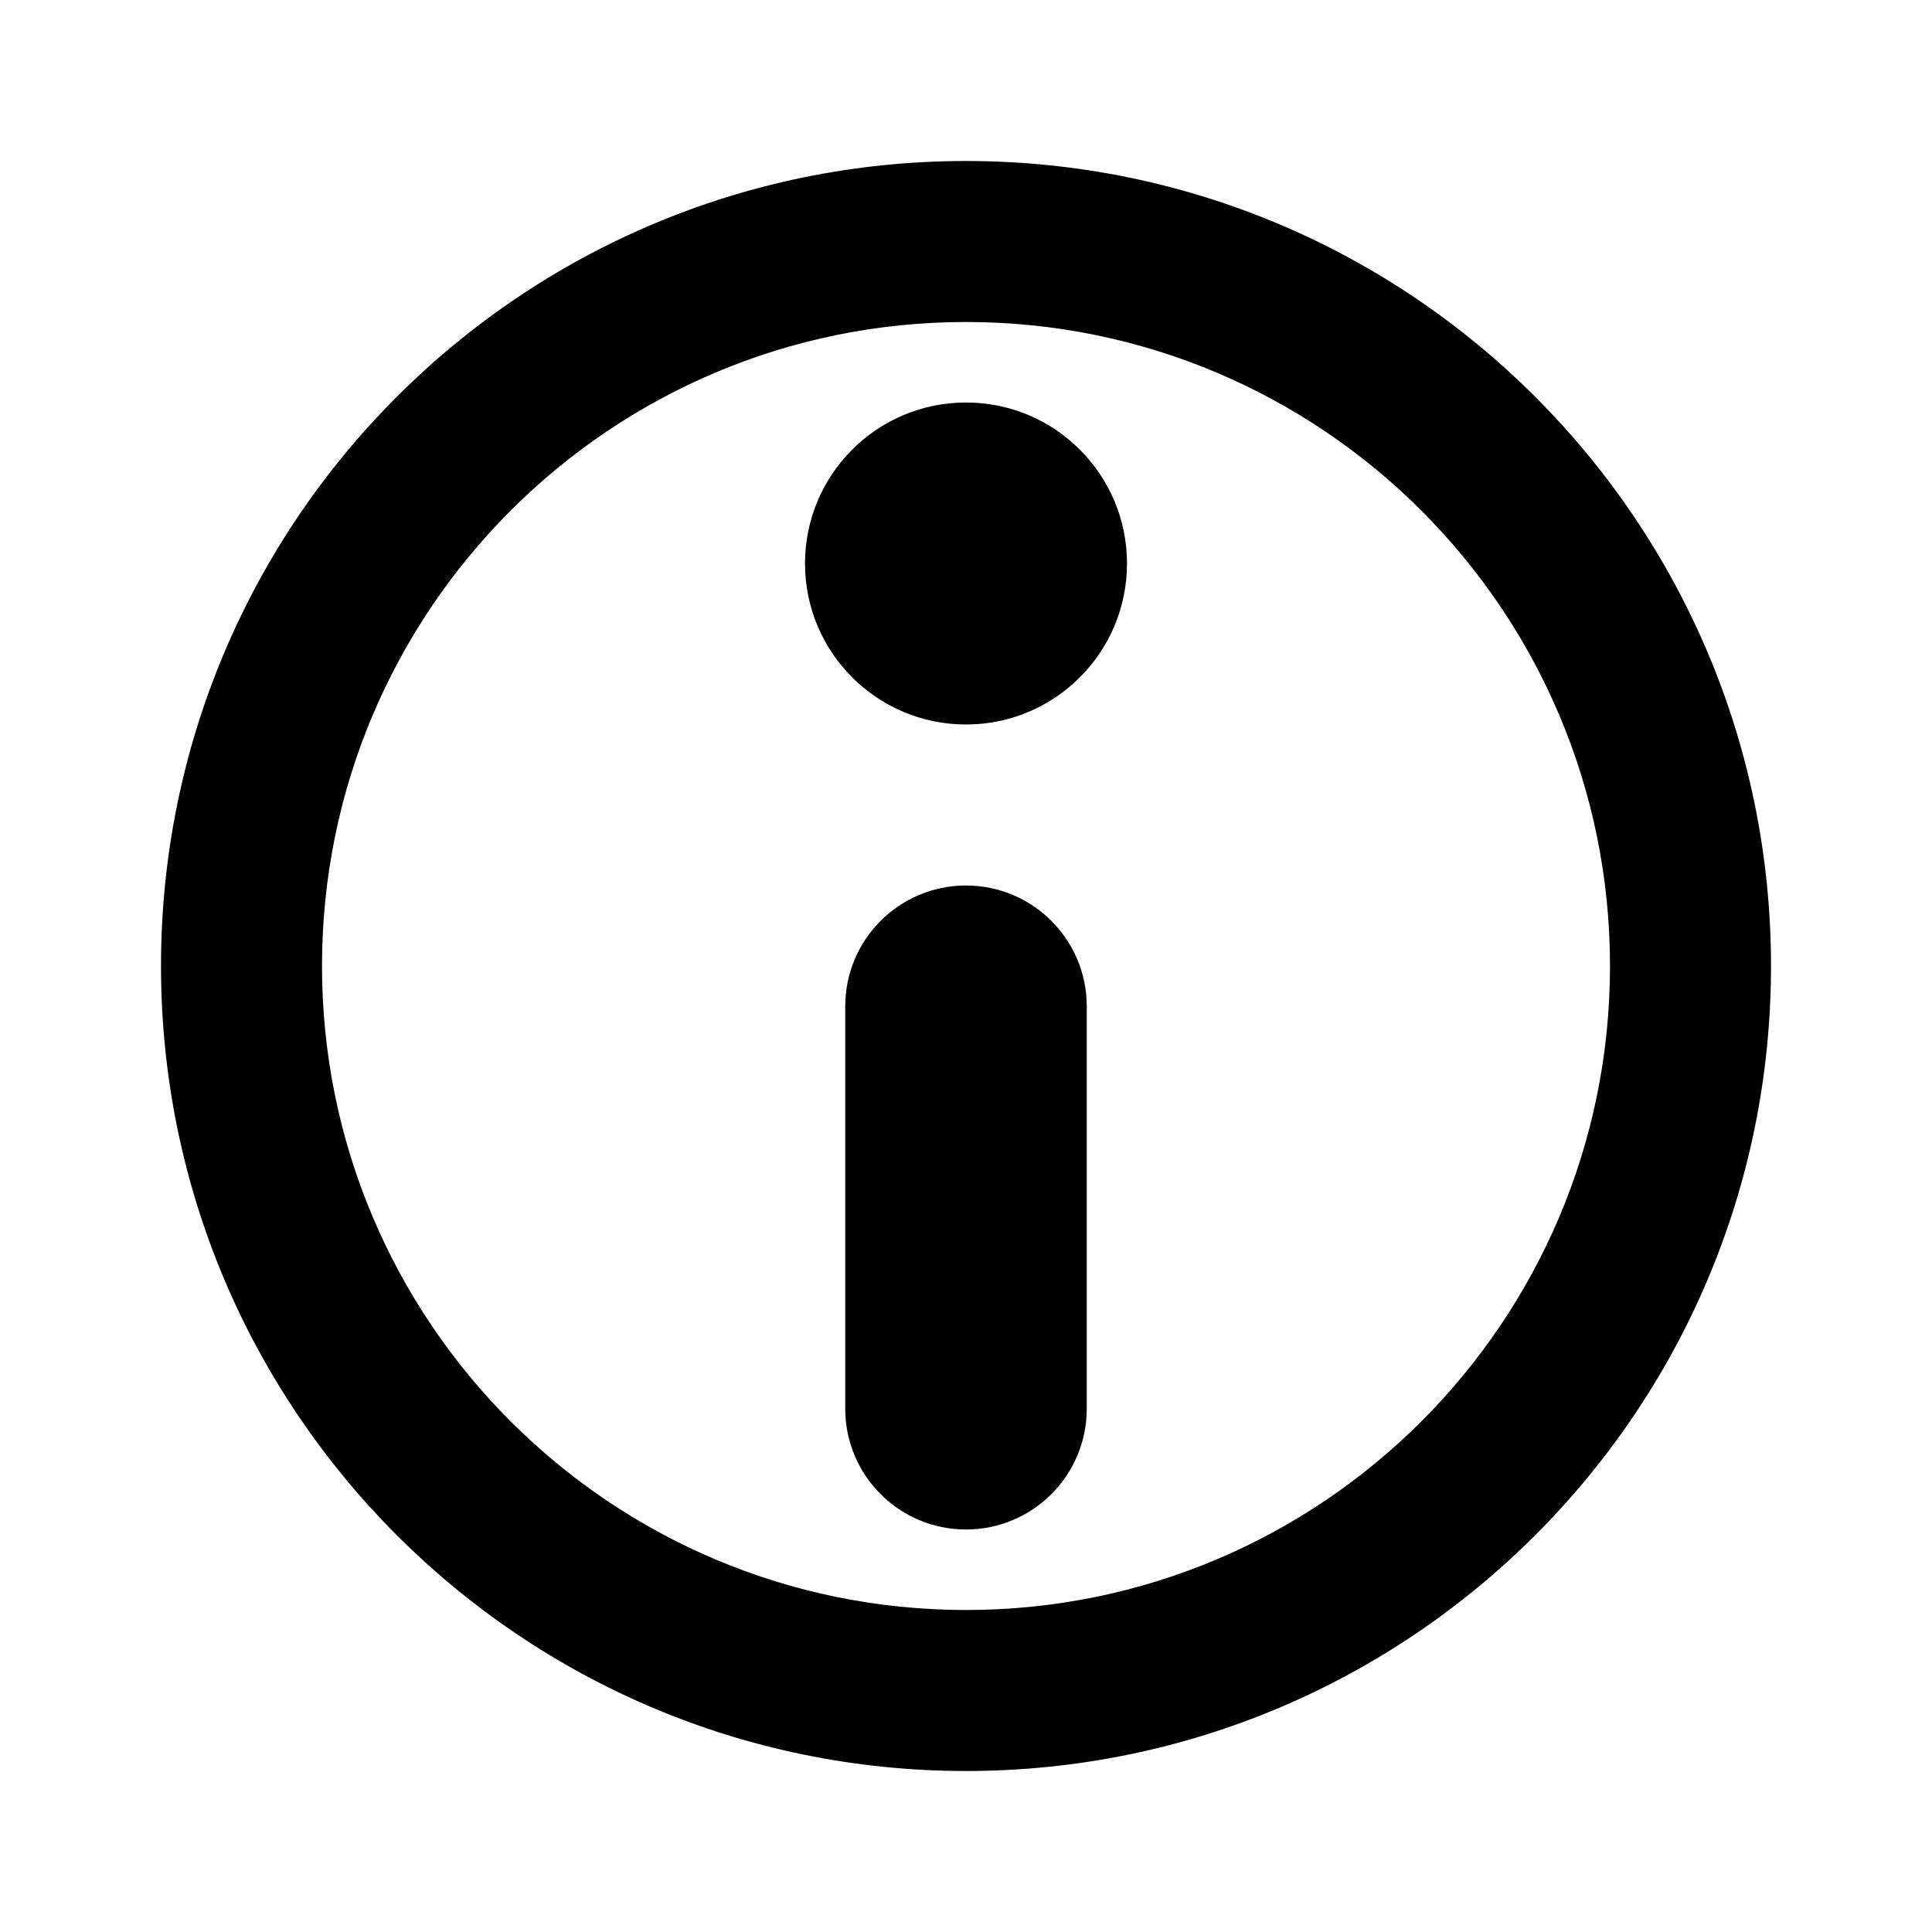 <svg xmlns="http://www.w3.org/2000/svg" viewBox="0 0 512 512">
<path d="M213.334 149.333C213.334 125.769 232.436 106.667 256 106.667C279.564 106.667 298.667 125.769 298.667 149.333C298.667 172.898 279.564 192 256 192C232.436 192 213.334 172.898 213.334 149.333Z" fill="black"/>
<path d="M288 373.333C288 391.006 273.673 405.333 256 405.333C238.327 405.333 224 391.006 224 373.333L224 266.667C224 248.994 238.327 234.667 256 234.667C273.673 234.667 288 248.994 288 266.667V373.333Z" fill="black"/>
<path fill-rule="evenodd" clip-rule="evenodd" d="M469.334 256C469.334 373.821 373.821 469.333 256 469.333C138.18 469.333 42.667 373.821 42.667 256C42.667 138.179 138.18 42.667 256 42.667C373.821 42.667 469.334 138.179 469.334 256ZM426.667 256C426.667 350.257 350.257 426.667 256 426.667C161.744 426.667 85.334 350.257 85.334 256C85.334 161.743 161.744 85.333 256 85.333C350.257 85.333 426.667 161.743 426.667 256Z" fill="black"/>
</svg>
